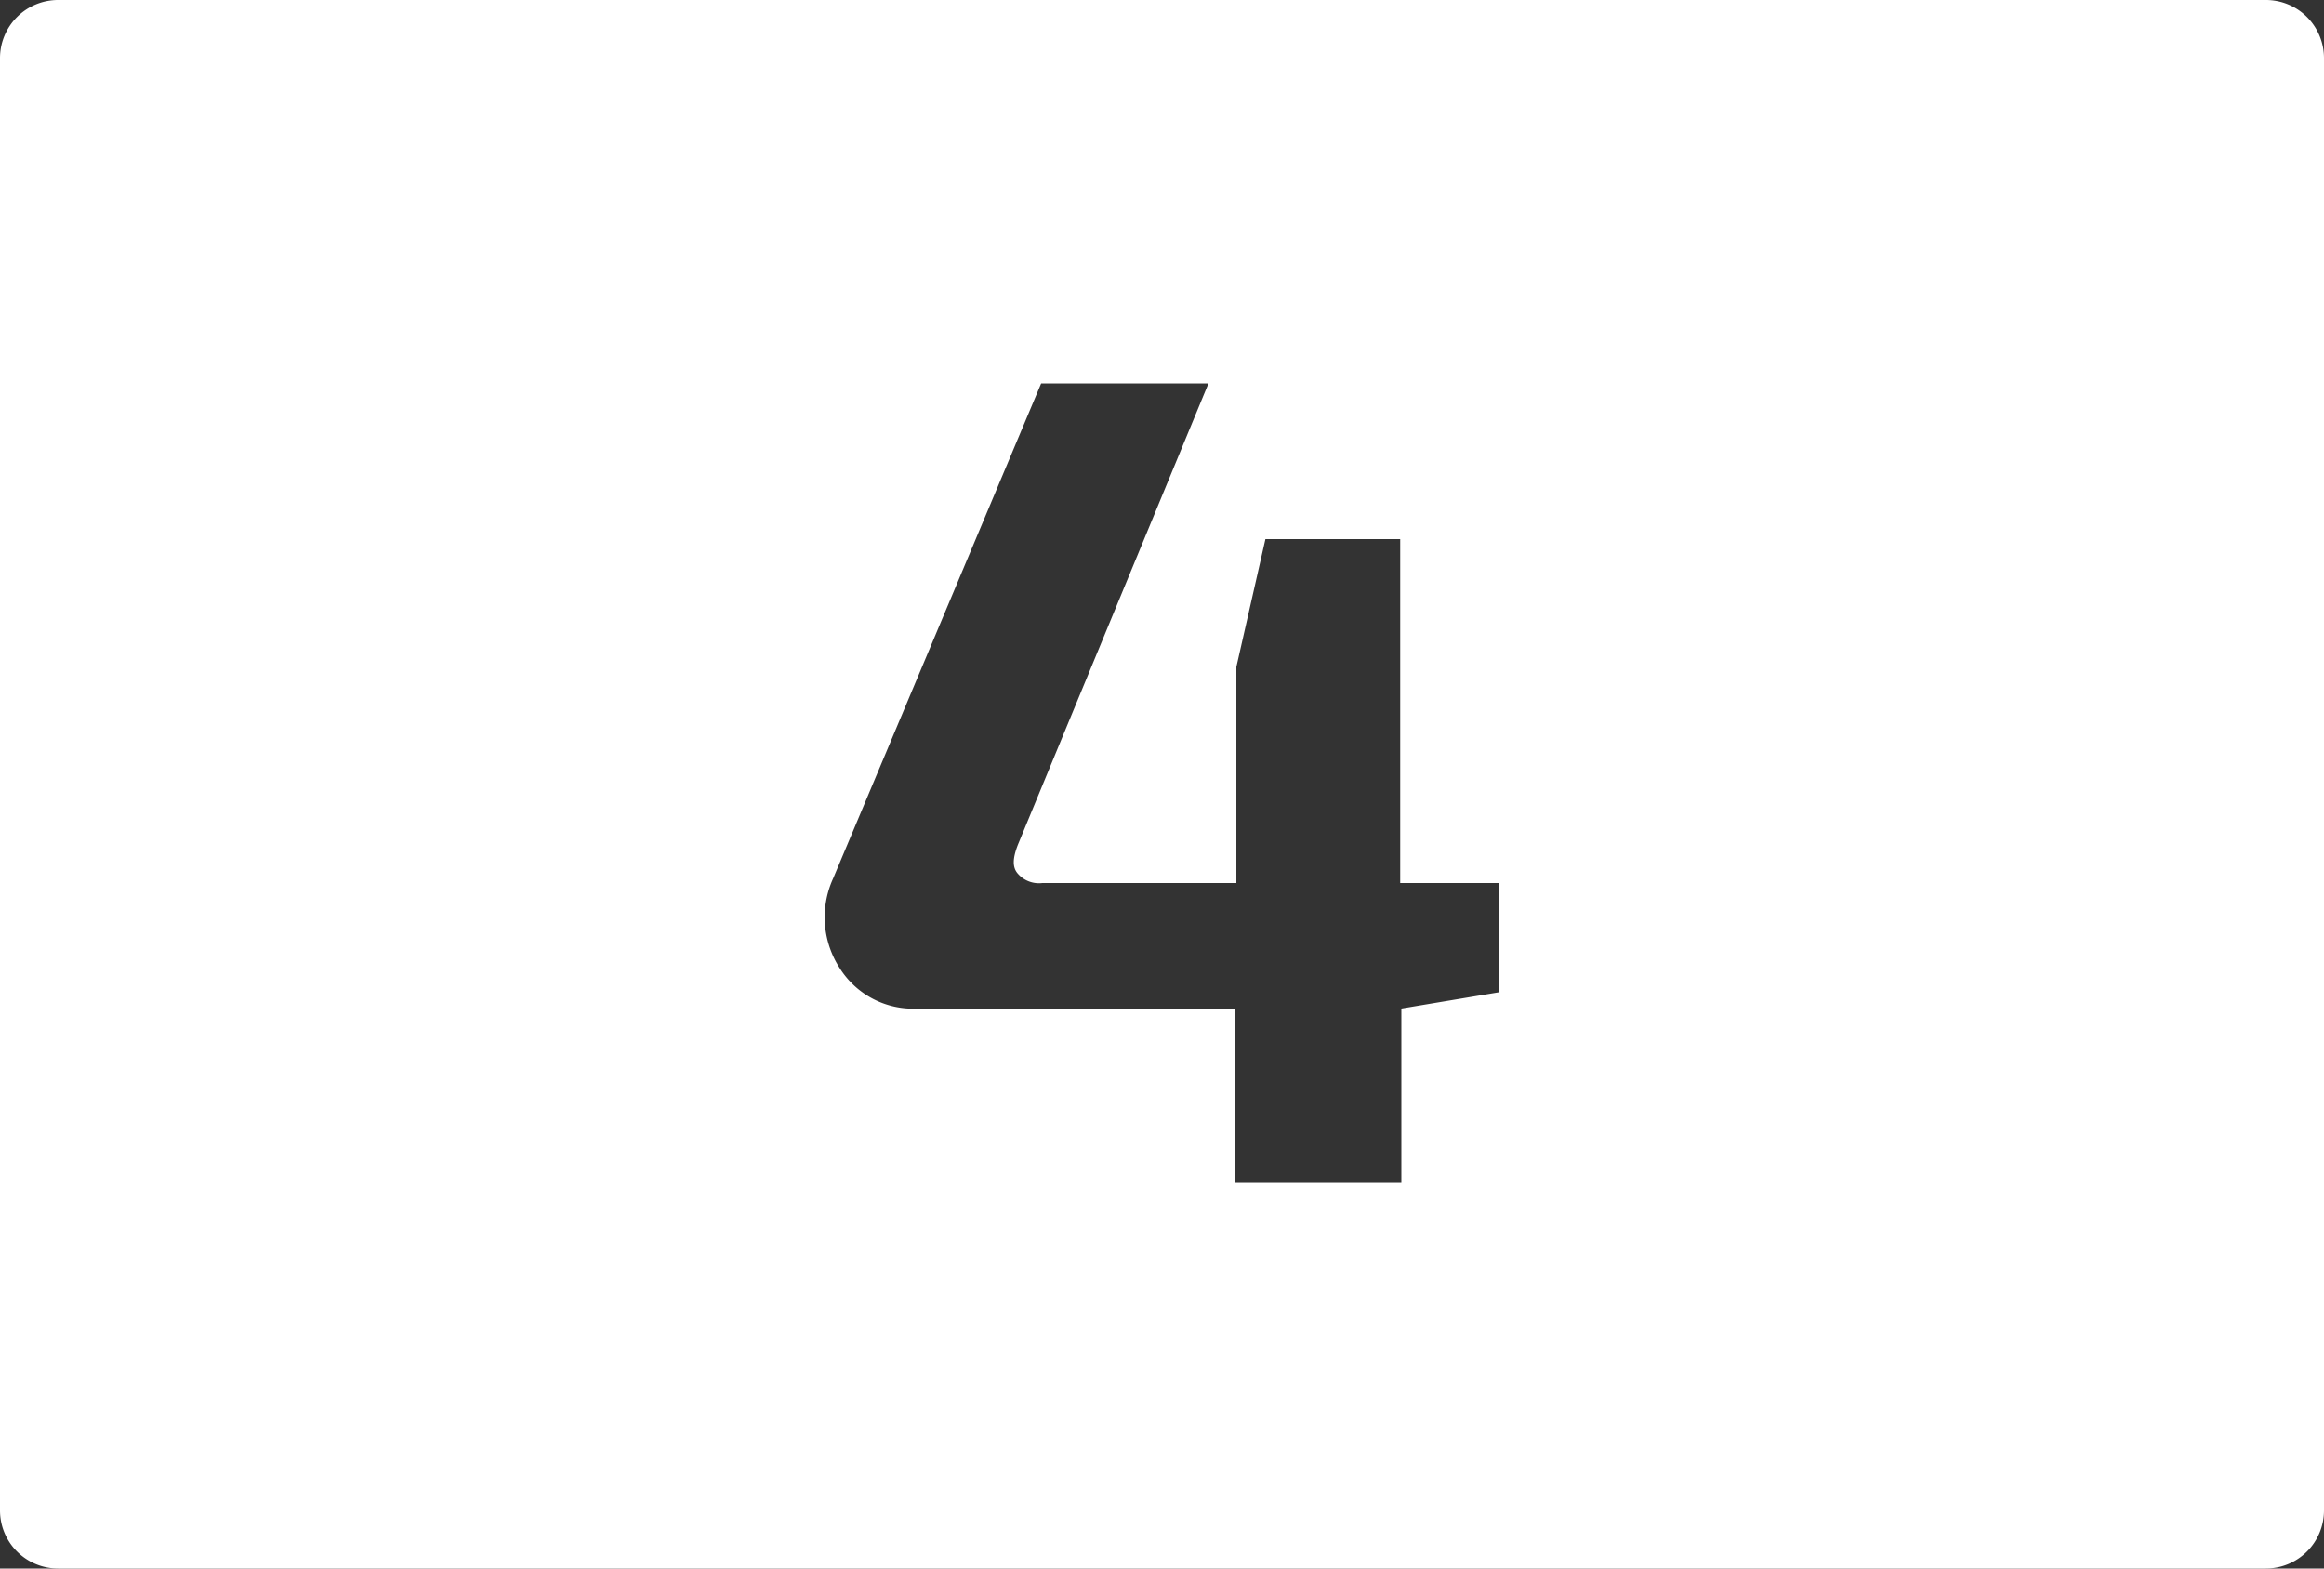 <svg id="b77eb71a-9da1-46f5-955d-22bf84eadab9" data-name="Calque 4" xmlns="http://www.w3.org/2000/svg" viewBox="0 0 40 27"><rect x="0" y="0" width="40" height="27" fill="#333333" stroke="none"/><defs><style>.fb379d6d-0b73-4129-a8bd-d4e5ceaeac84{fill:#fff;}</style></defs><path id="bc808e61-4d0c-4224-ae77-0fd326116247" data-name="4" class="fb379d6d-0b73-4129-a8bd-d4e5ceaeac84" d="M39,0H1A1,1,0,0,0,0,1V26a1,1,0,0,0,1,1H39a1,1,0,0,0,1-1V1A1,1,0,0,0,39,0ZM25.8,17.08l-1.68.28h0v3H21.26v-3H15.8a1.49,1.49,0,0,1-1.35-.7,1.61,1.61,0,0,1-.11-1.54L17.92,6.6H20.8l-3.28,7.94c-.09.23-.1.39,0,.5a.48.48,0,0,0,.42.16h3.34V11.48l.5-2.2h2.32V15.2H25.8Z" transform="translate(0)"/></svg>